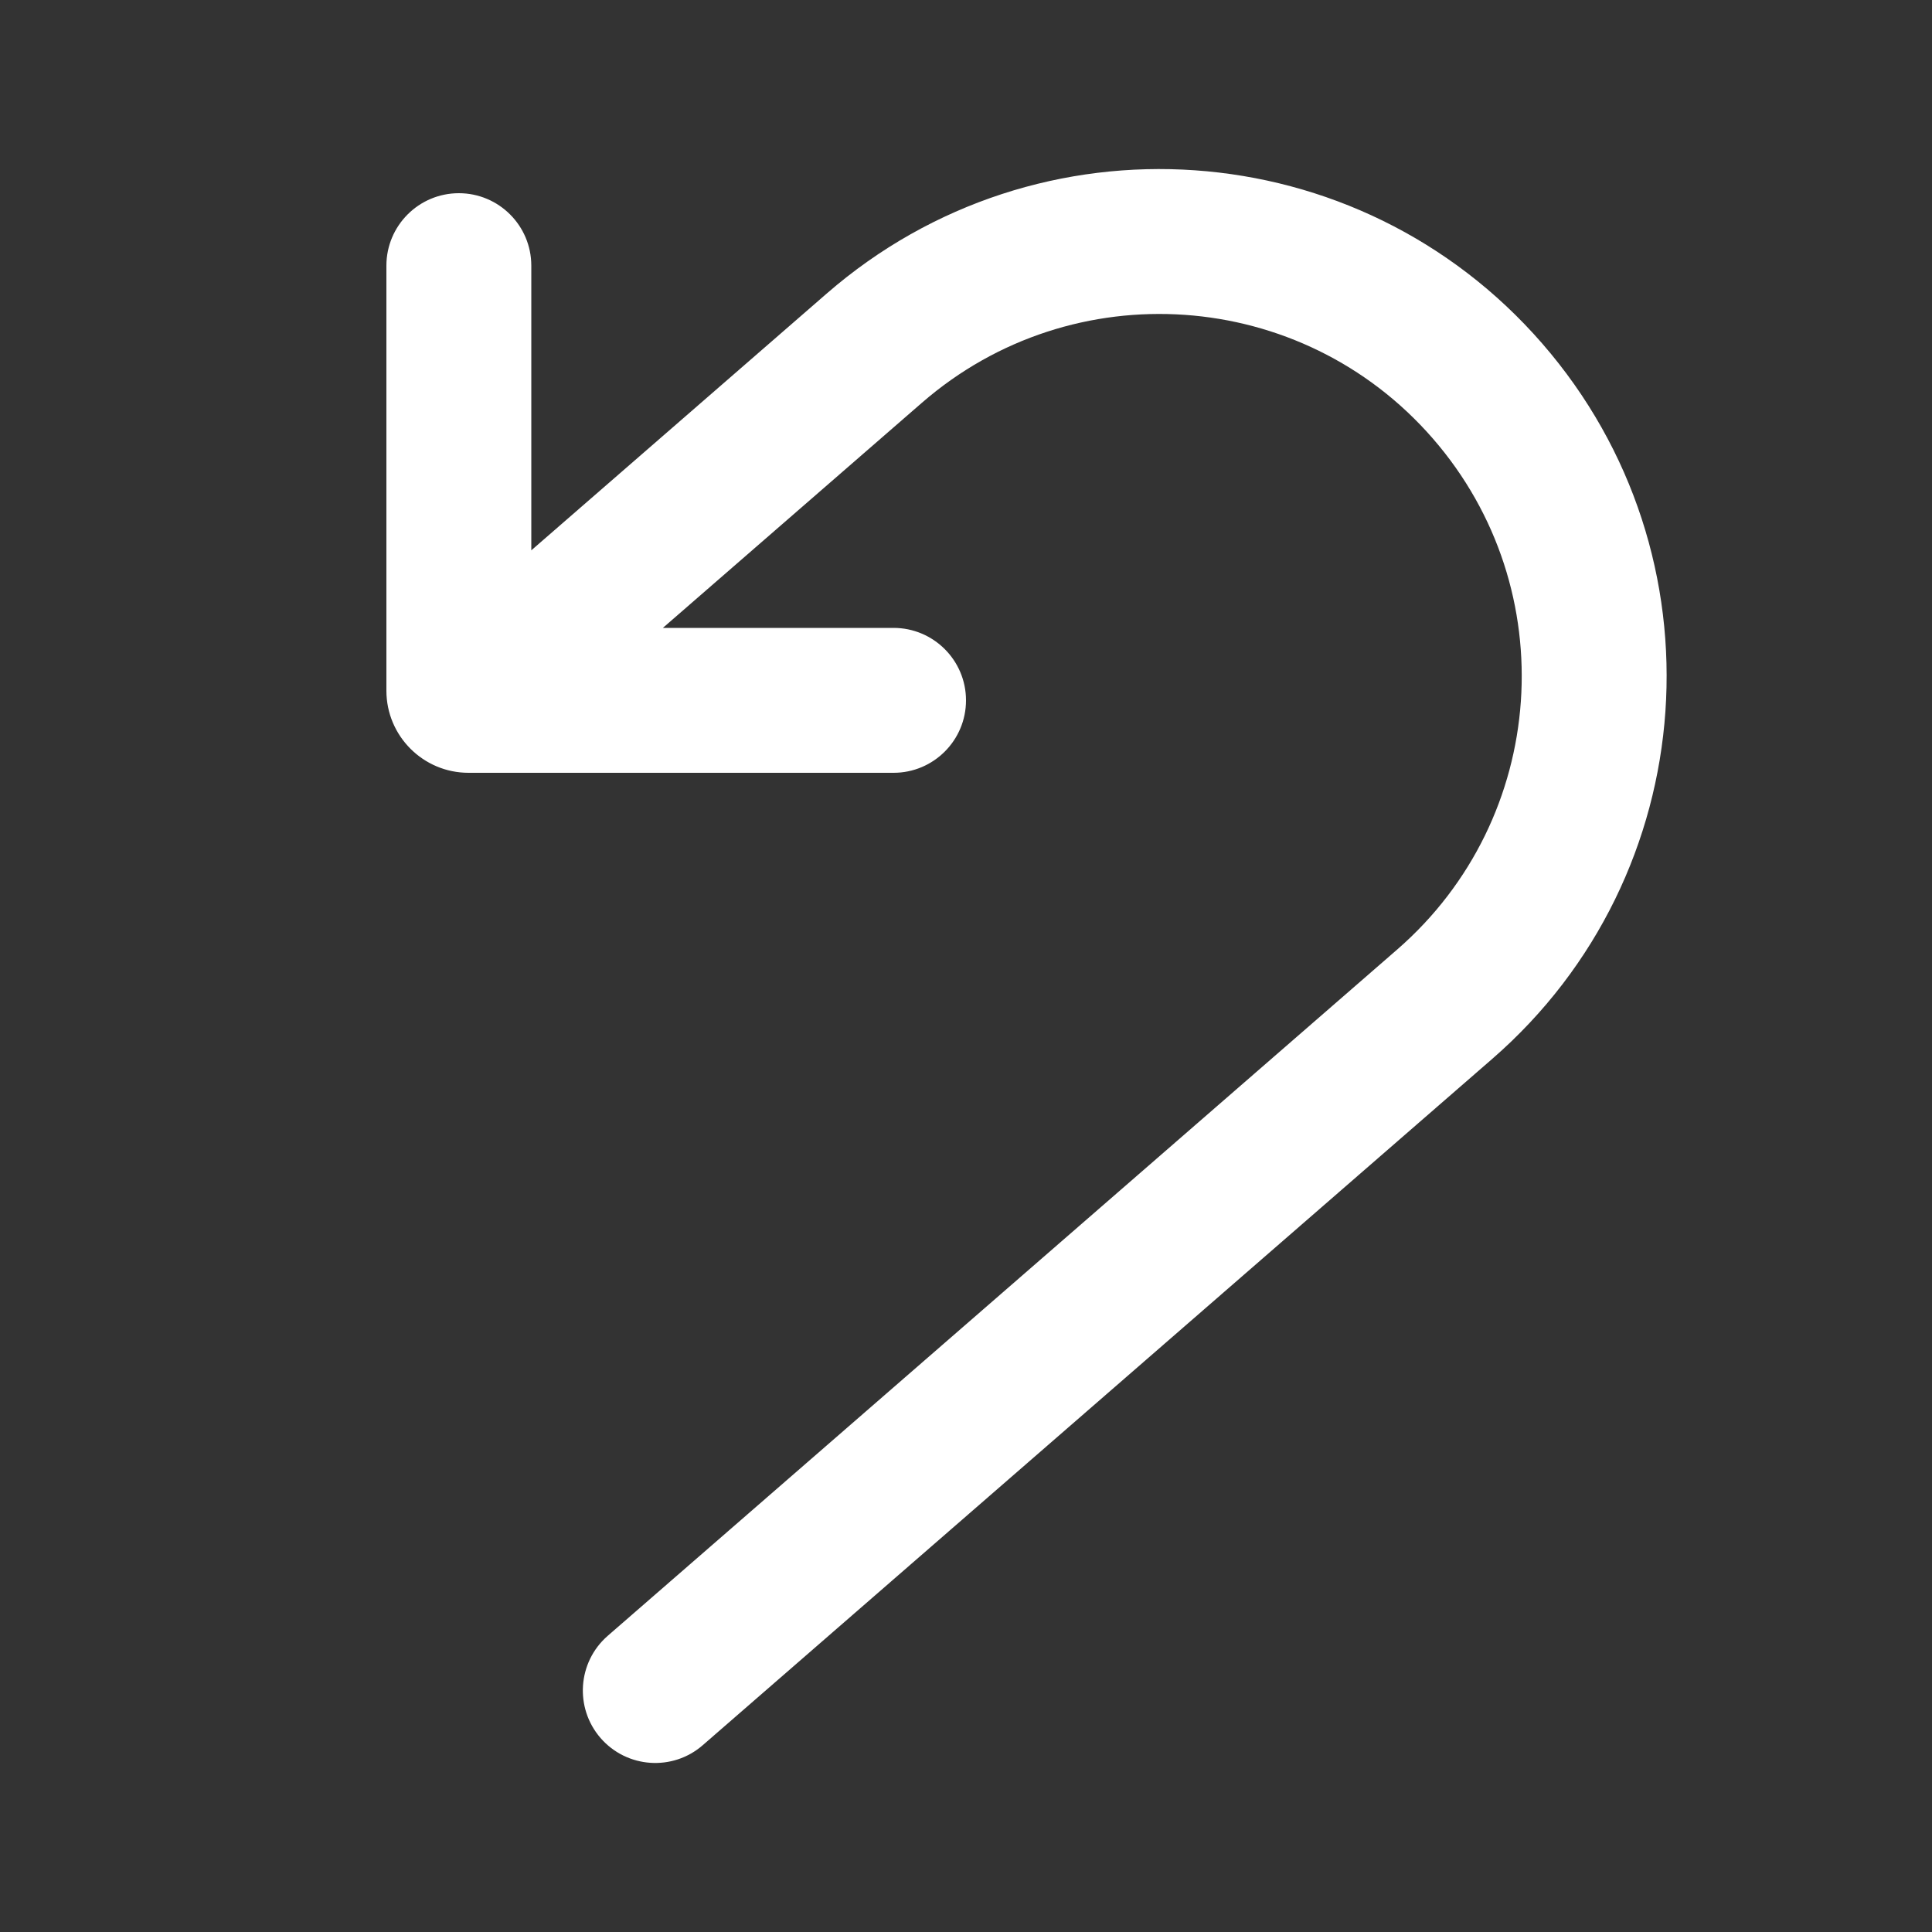 <svg width="20" height="20" viewBox="0 0 20 20" fill="none" xmlns="http://www.w3.org/2000/svg">
<rect x="0" y="0" width="20" height="20" fill="#333333" stroke="none"/>
<path d="M6.862 6.5H9.25C9.664 6.5 10 6.836 10 7.25C10 7.664 9.664 8 9.25 8H4.85C4.381 8 4 7.619 4 7.15V2.75C4 2.336 4.336 2 4.75 2C5.164 2 5.5 2.336 5.5 2.75V5.697L8.559 3.038C10.747 1.136 14.063 1.367 15.965 3.556C17.867 5.744 17.636 9.06 15.447 10.962L7.275 18.066C6.963 18.338 6.489 18.305 6.217 17.992C5.946 17.679 5.979 17.206 6.291 16.934L14.463 9.83C16.026 8.472 16.192 6.103 14.833 4.54C13.475 2.977 11.106 2.811 9.543 4.17L6.862 6.5Z" fill="#ffffff"/>
</svg>
